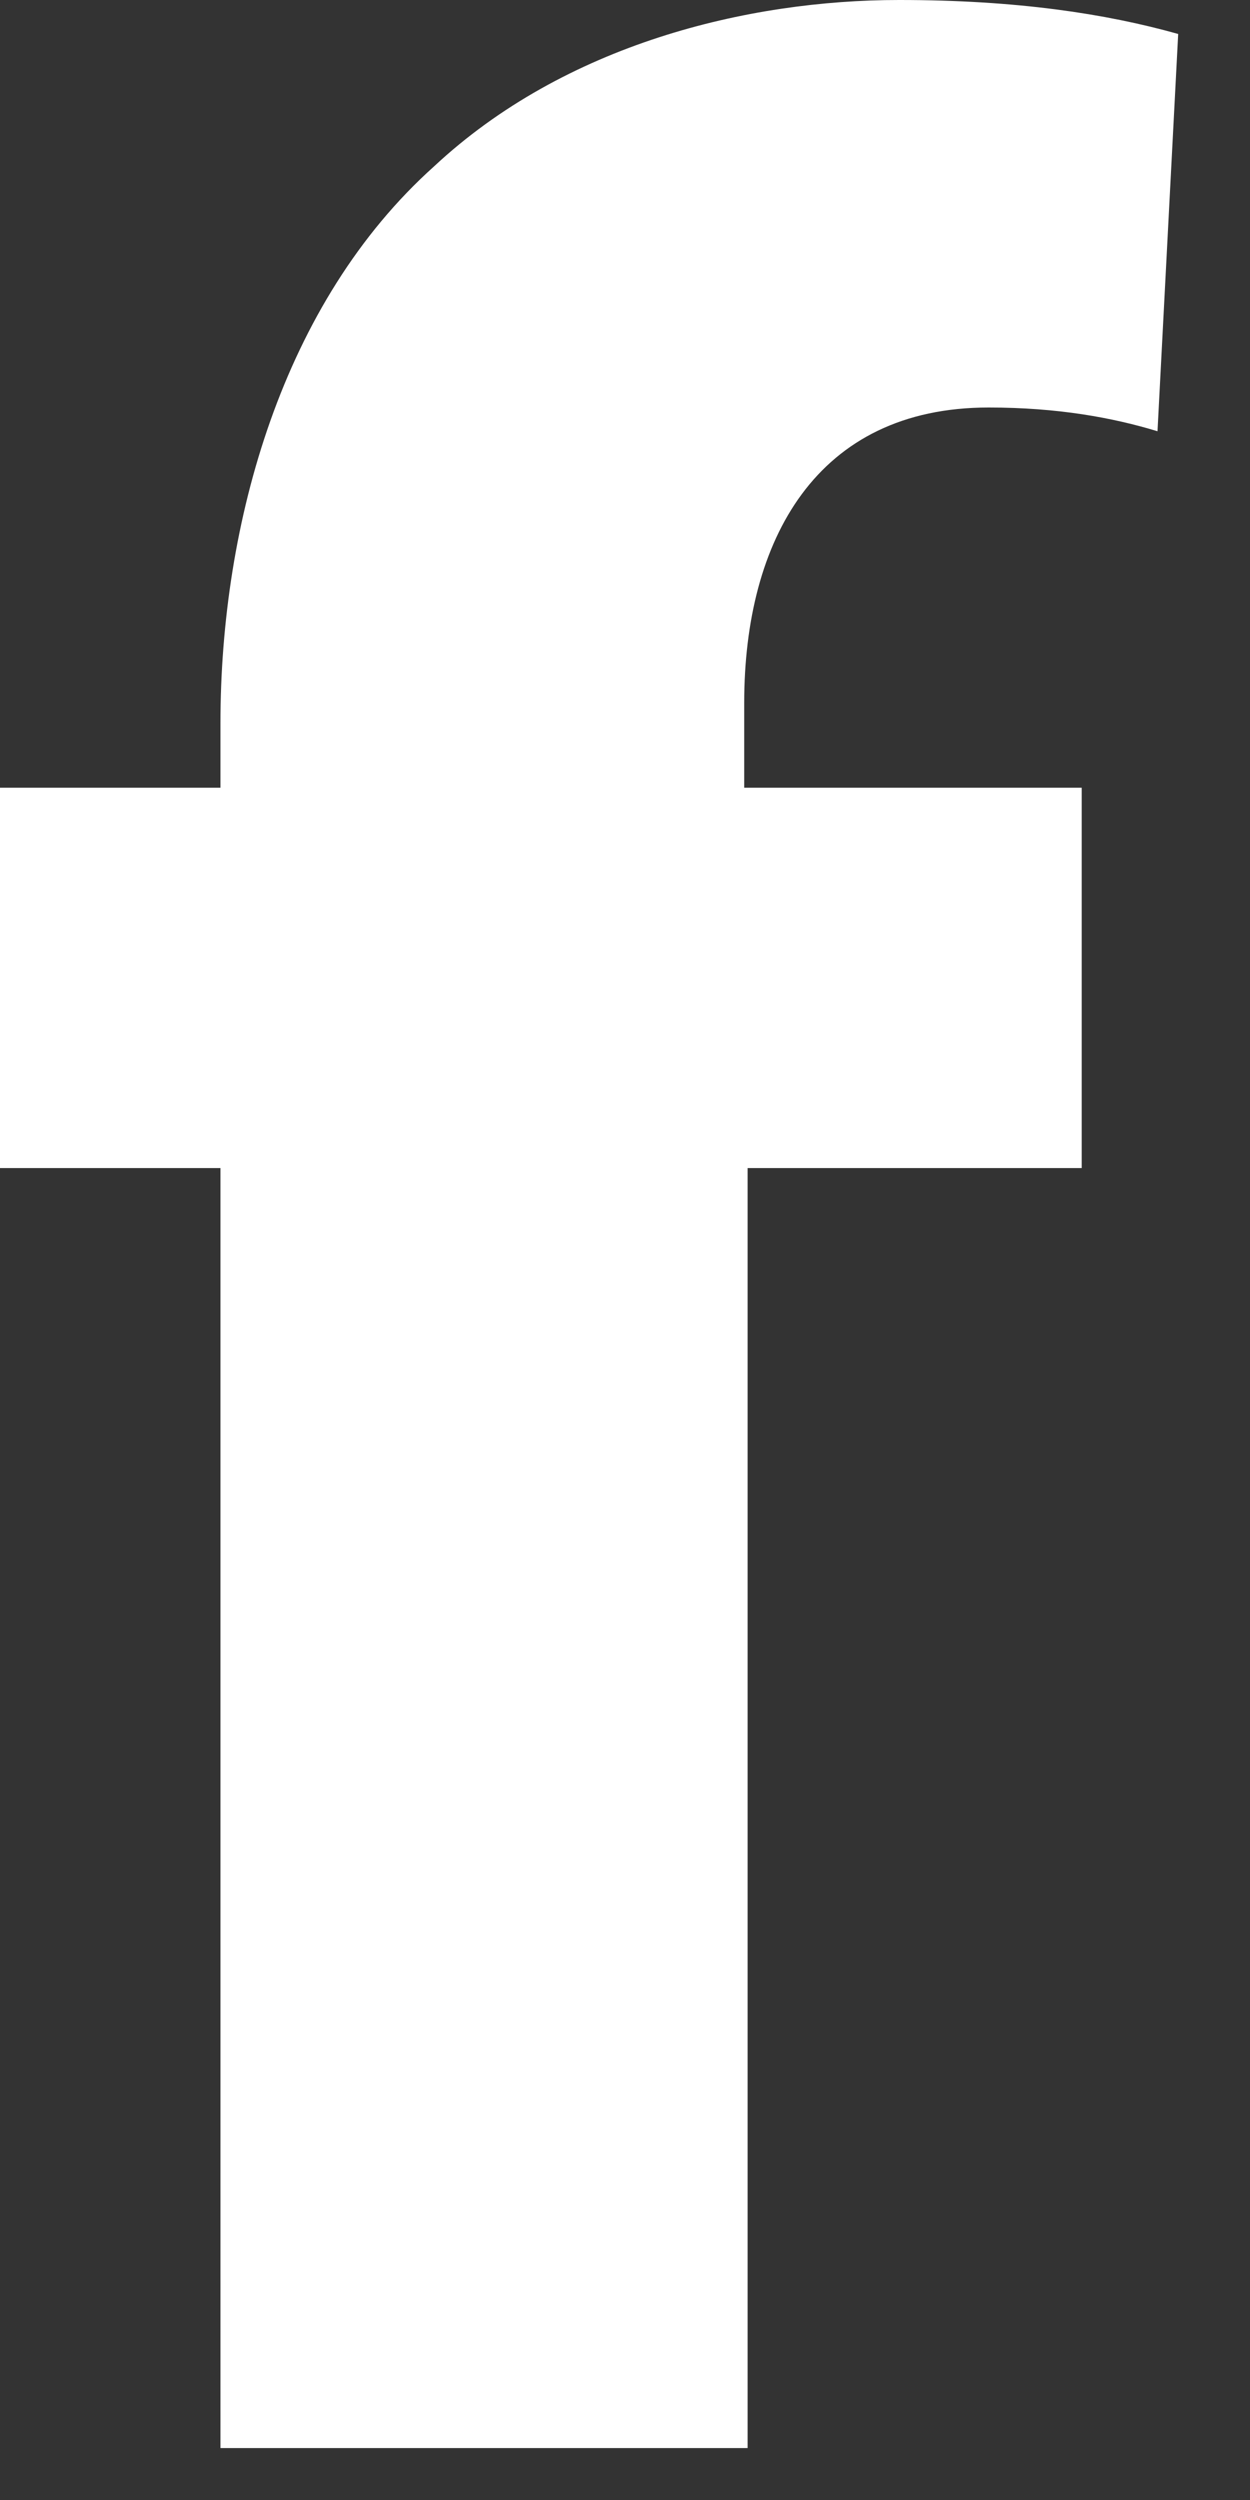 <?xml version="1.0" encoding="UTF-8"?>
<svg width="11px" height="22px" viewBox="0 0 11 22" version="1.1" xmlns="http://www.w3.org/2000/svg" xmlns:xlink="http://www.w3.org/1999/xlink">
    <rect x="0" y="0" width="11" height="22" fill="#333333" stroke="none"/>
    <!-- Generator: Sketch 64 (93537) - https://sketch.com -->
    <title>Fill 6 Copy 3</title>
    <desc>Created with Sketch.</desc>
    <g id="Page-1" stroke="none" stroke-width="1" fill="none" fill-rule="evenodd">
        <g id="Volunteers-Page" transform="translate(-435, -1537)" fill="#FFFFFF">
            <path d="M436.94,1558.543 L436.94,1547.279 L435,1547.279 L435,1543.932 L436.94,1543.932 L436.94,1543.365 C436.94,1541.602 437.486,1539.66 438.82,1538.464 C439.972,1537.389 441.579,1537 442.912,1537 C443.944,1537 444.731,1537.12 445.368,1537.299 L445.186,1540.795 C444.792,1540.675 444.307,1540.586 443.7,1540.586 C442.185,1540.586 441.549,1541.751 441.549,1543.186 L441.549,1543.932 L444.519,1543.932 L444.519,1547.279 L441.579,1547.279 L441.579,1558.543 L436.94,1558.543 Z" id="Fill-6-Copy-3"></path>
        </g>
    </g>
</svg>